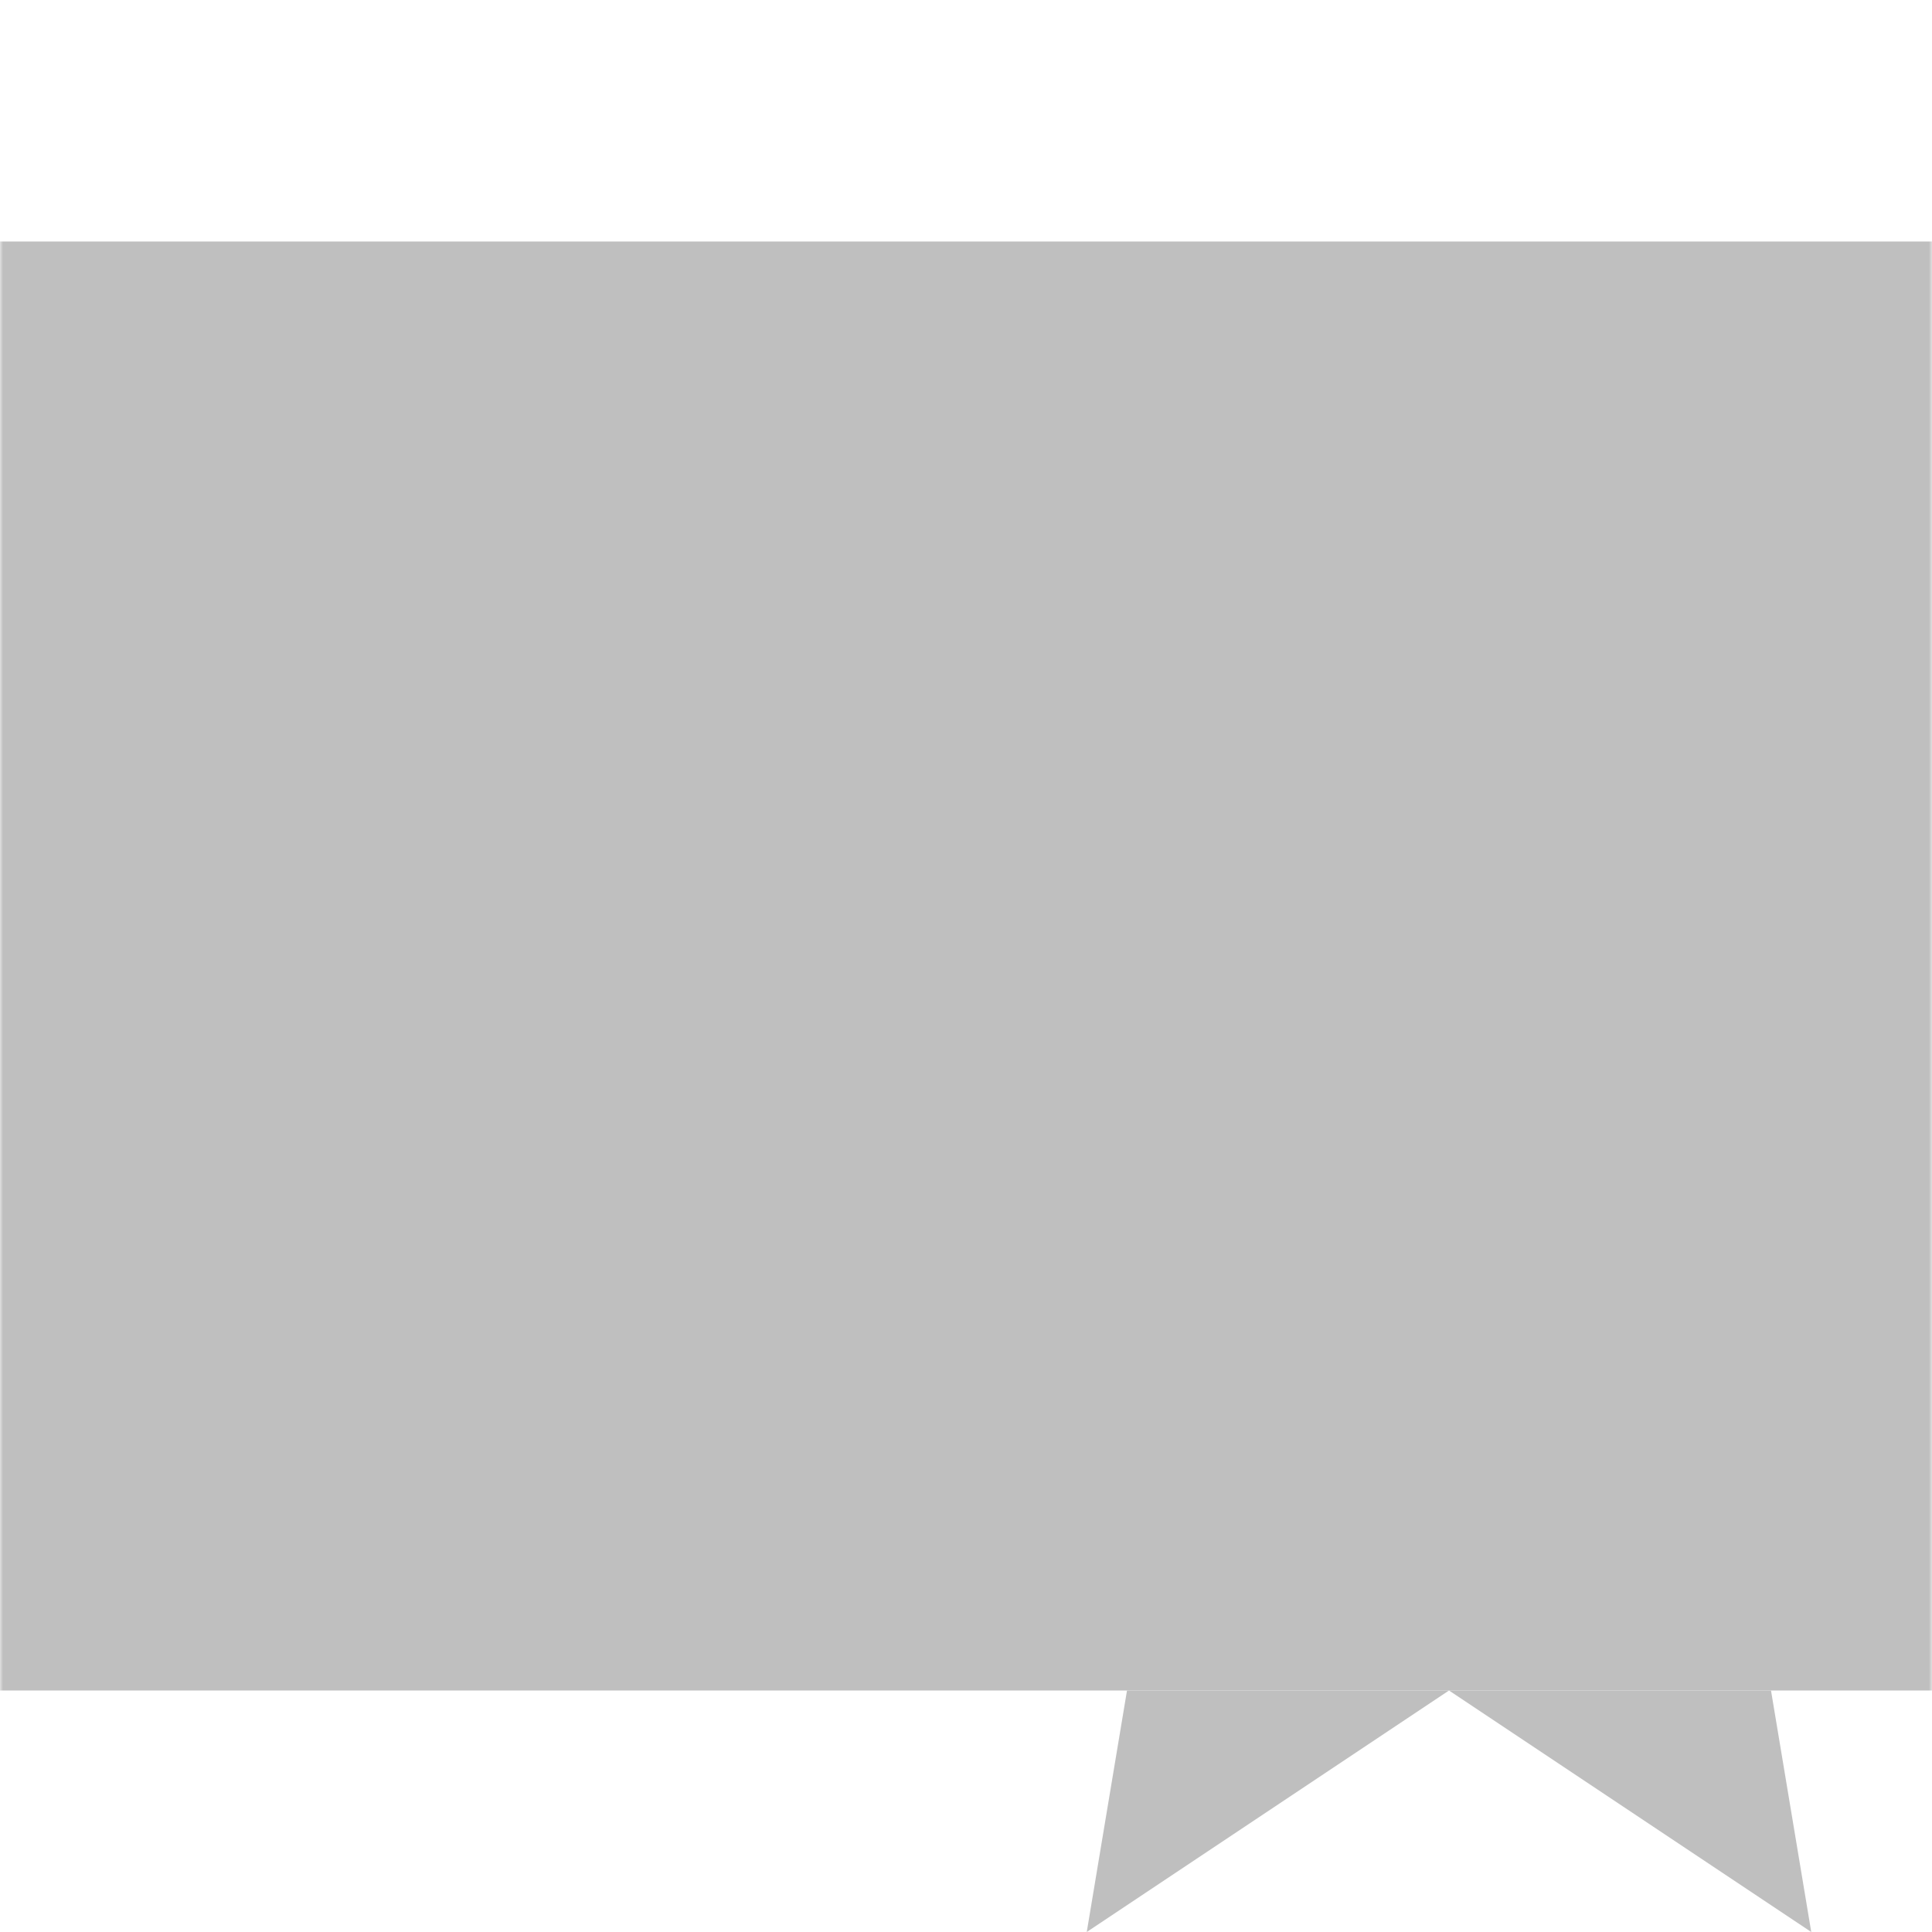 <svg xmlns="http://www.w3.org/2000/svg" xmlns:xlink="http://www.w3.org/1999/xlink" width="320" height="320"><defs><clipPath id="c"><path d="M0 280h320v40H0z"/></clipPath><mask id="b"><path fill="#fff" d="M0 0h320v320H0z"/><use xlink:href="#a"/><path d="M80 90h160M40 150h100M40 190h100m-100 0h100M40 230h100" stroke="#000" stroke-width="20"/></mask><g id="a"><path d="m200 200-20 120 60-40 60 40-20-120z"/><circle cx="240" cy="200" r="60"/></g></defs><g fill="#bfbfbf"><path mask="url(#b)" d="M0 40h320v240H0z"/><use clip-path="url(#c)" xlink:href="#a"/></g></svg>